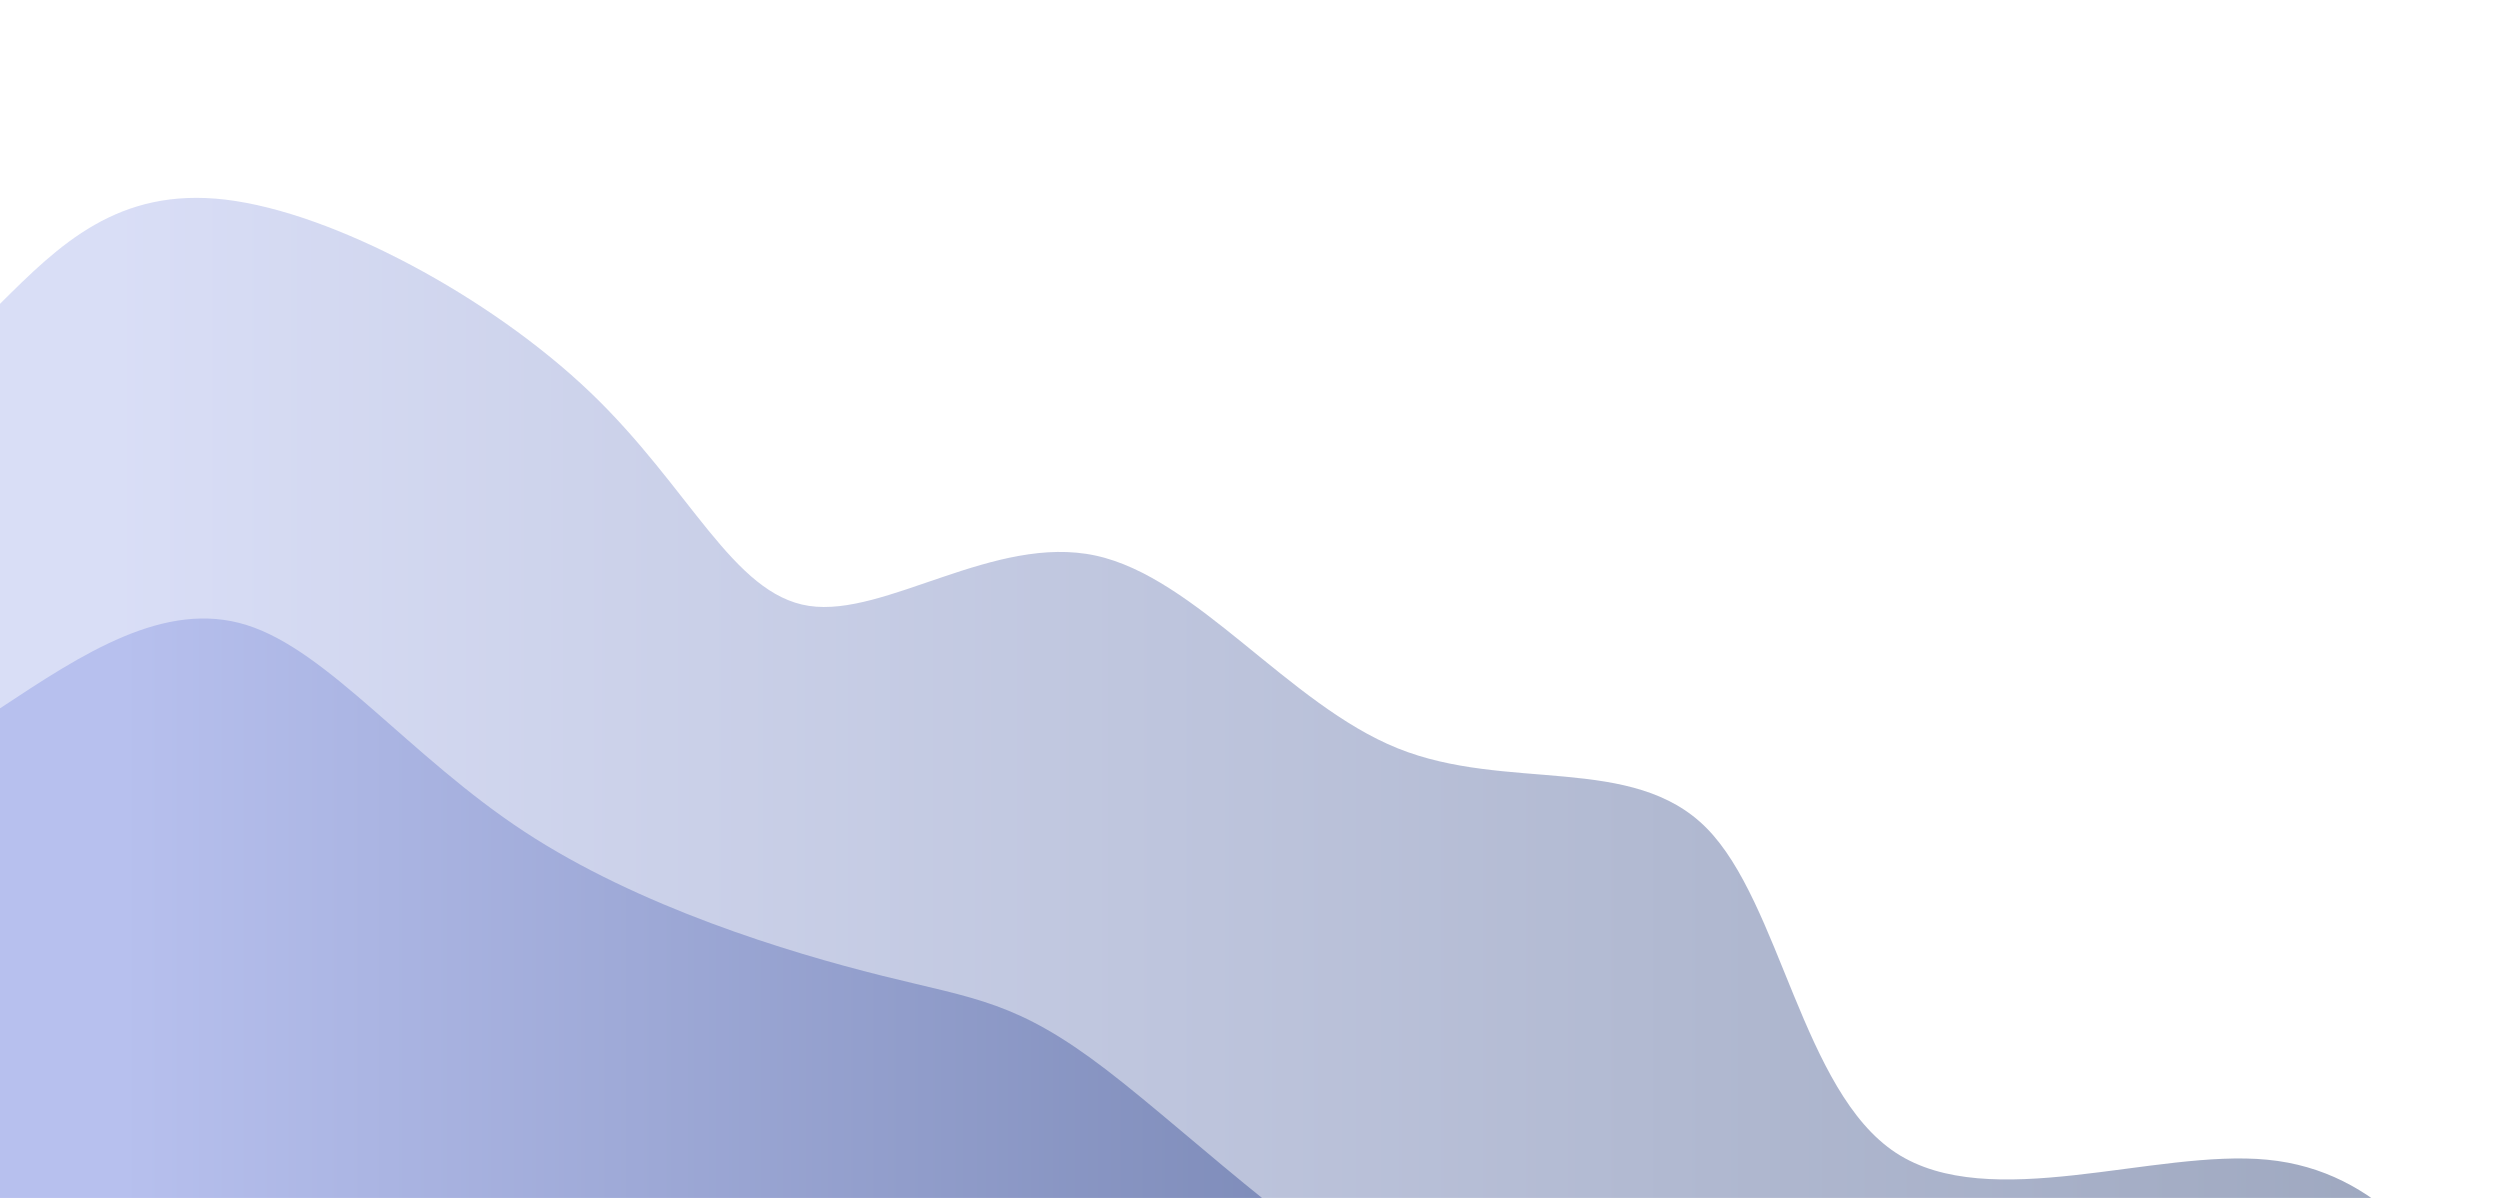 <svg width="100%" height="100%" id="svg" viewBox="0 0 1440 690" xmlns="http://www.w3.org/2000/svg" class="transition duration-300 ease-in-out delay-150"><defs><linearGradient id="gradient" x1="0%" y1="50%" x2="100%" y2="50%"><stop offset="5%" stop-color="#b7c0ee"></stop><stop offset="95%" stop-color="#495b88"></stop></linearGradient></defs><path d="M 0,700 L 0,175 C 33.929,141.284 67.857,107.567 130,115 C 192.143,122.433 282.5,171.015 340,226 C 397.5,280.985 422.144,342.372 466,349 C 509.856,355.628 572.924,307.497 631,320 C 689.076,332.503 742.161,405.64 805,431 C 867.839,456.36 940.431,433.942 983,477 C 1025.569,520.058 1038.115,628.593 1092,664 C 1145.885,699.407 1241.11,661.688 1306,668 C 1370.89,674.312 1405.445,724.656 1440,775 L 1440,700 L 0,700 Z" stroke="none" stroke-width="0" fill="url(#gradient)" fill-opacity="0.53" class="transition-all duration-300 ease-in-out delay-150 path-0"></path><defs><linearGradient id="gradient" x1="0%" y1="50%" x2="100%" y2="50%"><stop offset="5%" stop-color="#b7c0ee"></stop><stop offset="95%" stop-color="#495b88"></stop></linearGradient></defs><path d="M 0,700 L 0,408 C 47.447,376.632 94.894,345.264 142,360 C 189.106,374.736 235.869,435.577 302,479 C 368.131,522.423 453.628,548.427 508,562 C 562.372,575.573 585.619,576.716 637,616 C 688.381,655.284 767.898,732.709 829,756 C 890.102,779.291 932.79,748.449 978,764 C 1023.21,779.551 1070.941,841.494 1116,884 C 1161.059,926.506 1203.445,949.573 1257,967 C 1310.555,984.427 1375.277,996.213 1440,1008 L 1440,700 L 0,700 Z" stroke="none" stroke-width="0" fill="url(#gradient)" fill-opacity="1" class="transition-all duration-300 ease-in-out delay-150 path-1"></path></svg>
